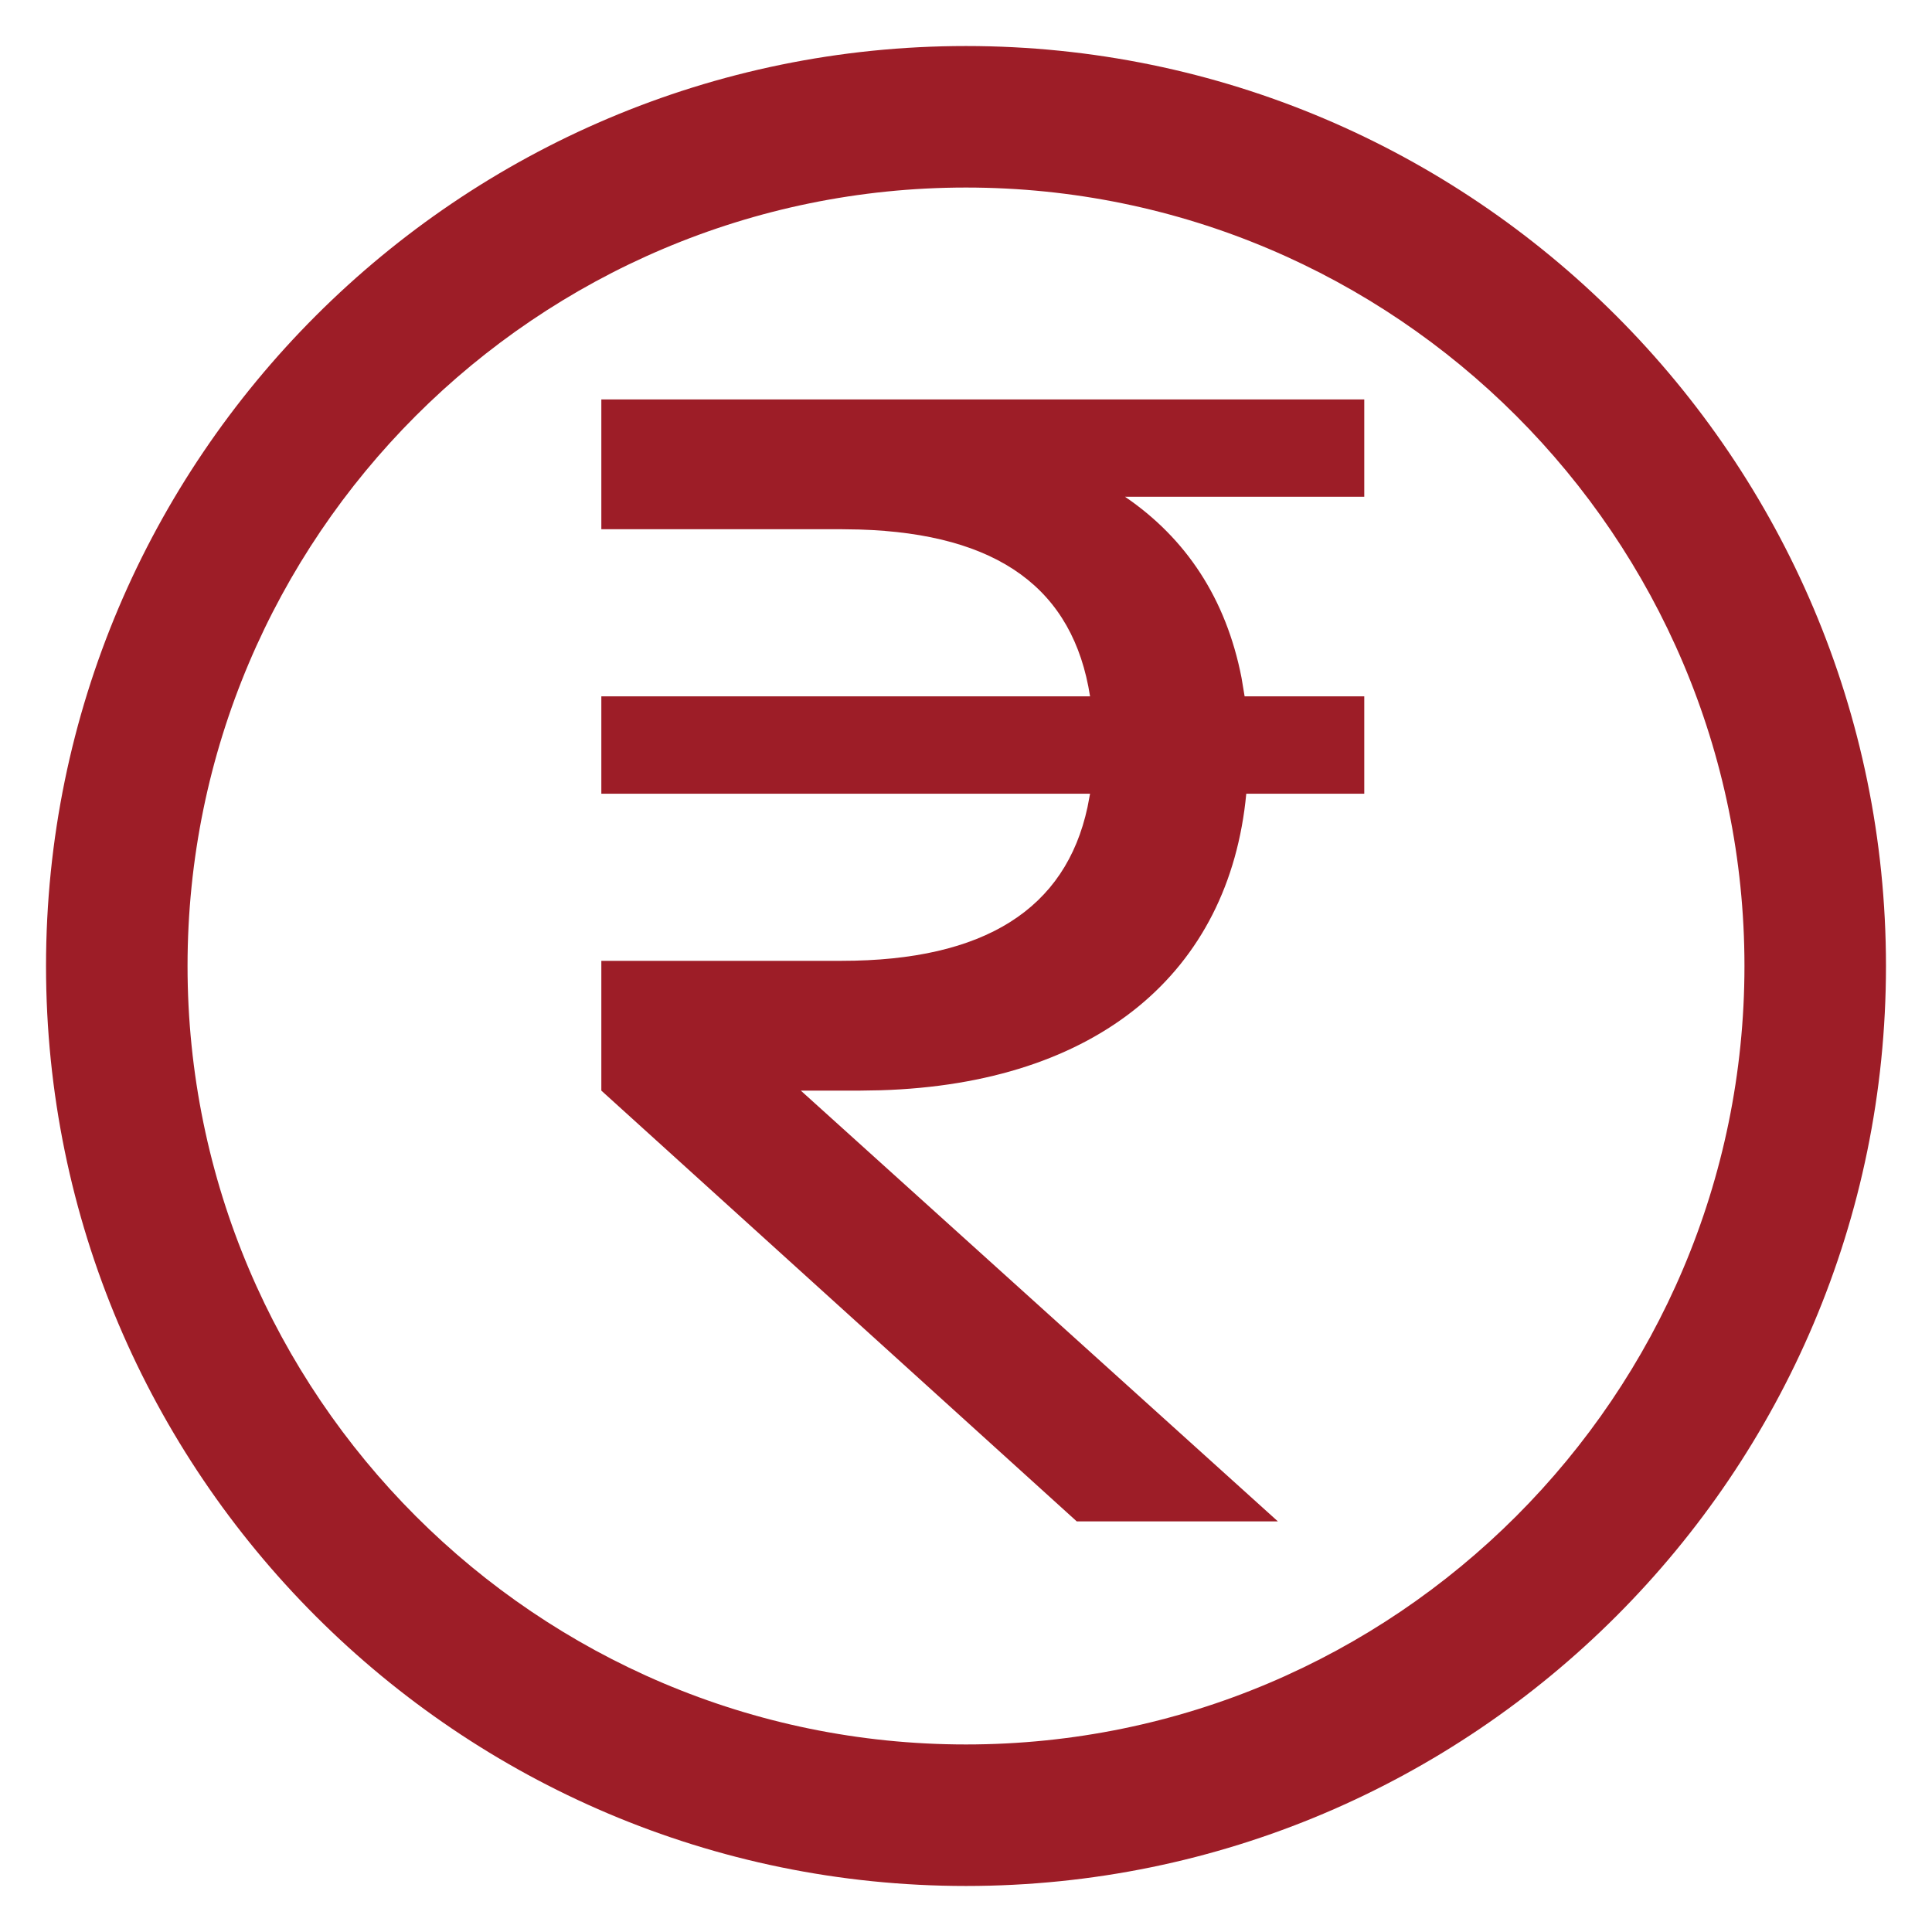 <?xml version="1.0" encoding="UTF-8"?>
<svg width="28px" height="28px" viewBox="0 0 28 28" version="1.1" xmlns="http://www.w3.org/2000/svg" xmlns:xlink="http://www.w3.org/1999/xlink">
    <title>ic_24/INR2</title>
    <defs>
        <linearGradient x1="0.533%" y1="0.479%" x2="100%" y2="100%" id="linearGradient-1">
            <stop stop-color="#FFDD93" offset="0%"></stop>
            <stop stop-color="#F6AA00" offset="100%"></stop>
        </linearGradient>
        <linearGradient x1="0.533%" y1="0.479%" x2="100%" y2="100%" id="linearGradient-2">
            <stop stop-color="#9D1D27" offset="0%"></stop>
            <stop stop-color="#9D1D27" offset="100%"></stop>
        </linearGradient>
    </defs>
    <g id="light-version" stroke="none" stroke-width="1" fill="none" fill-rule="evenodd">
        <g id="Screen-size_-1366" transform="translate(-1026, -277)" fill="url(#linearGradient-2)">
            <g id="Group-9" transform="translate(1008, 147)">
                <g id="ic_24/INR2" transform="translate(16, 128)">
                    <path d="M16,2.667 C23.352,2.667 29.333,8.648 29.333,16 C29.333,23.352 23.352,29.333 16,29.333 C8.648,29.333 2.667,23.352 2.667,16 C2.667,8.648 8.648,2.667 16,2.667 Z M16,4.718 C9.779,4.718 4.718,9.779 4.718,16 C4.718,22.221 9.779,27.282 16,27.282 C22.221,27.282 27.282,22.221 27.282,16 C27.282,9.779 22.221,4.718 16,4.718 Z M21.772,7.789 L21.772,9.199 L18.304,9.199 C19.187,9.8 19.769,10.674 19.993,11.822 L20.038,12.092 L21.772,12.092 L21.772,13.503 L20.062,13.503 C19.817,16.091 17.907,17.706 14.76,17.801 L14.461,17.806 L13.606,17.806 L20.52,24.049 L17.605,24.049 L10.715,17.806 L10.715,15.925 L14.196,15.925 C16.274,15.925 17.445,15.169 17.761,13.698 L17.798,13.503 L10.715,13.503 L10.715,12.092 L17.798,12.092 C17.555,10.534 16.468,9.735 14.453,9.674 L14.196,9.67 L10.715,9.67 L10.715,7.789 L21.772,7.789 Z" id="Shape"></path>
                </g>
            </g>
        </g>
    </g>
</svg>